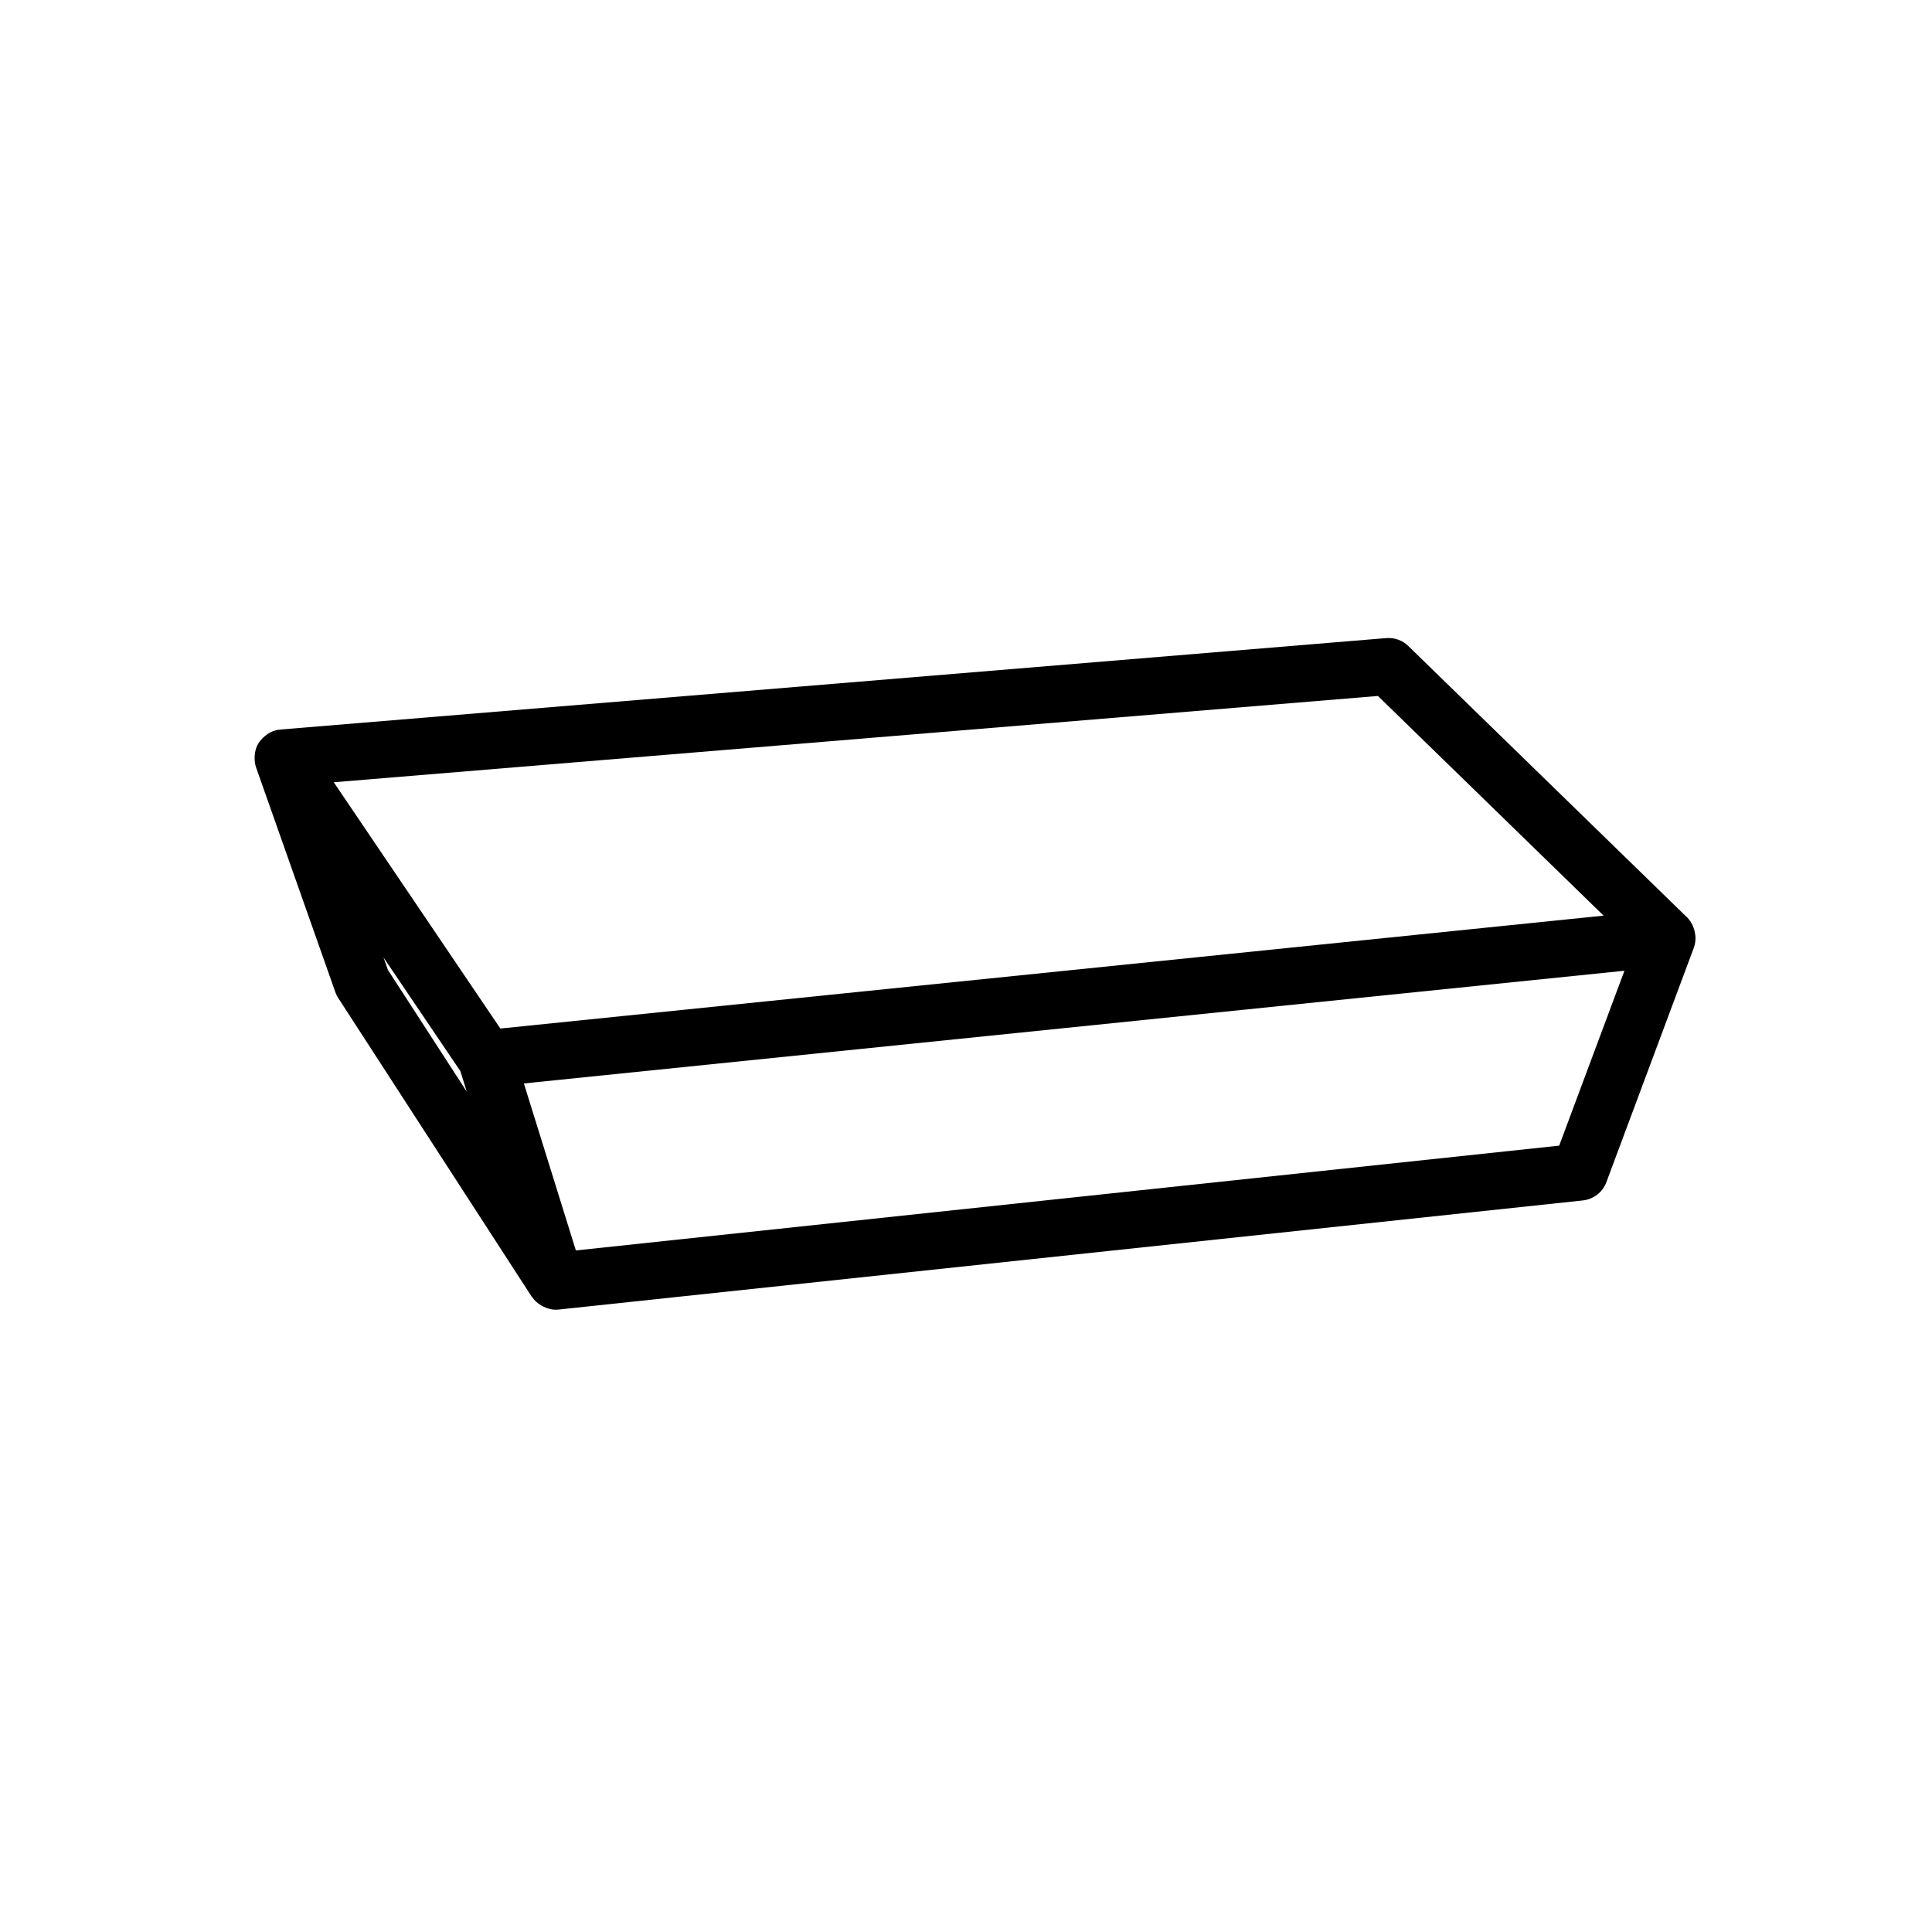 <svg width="57" height="57" viewBox="0 0 57 57" fill="none" xmlns="http://www.w3.org/2000/svg">
<path fill-rule="evenodd" clip-rule="evenodd" d="M46.001 33.8L16.99 36.892L15.456 31.965L47.926 28.64L46.001 33.8ZM11.315 28.248L13.582 31.601L13.771 32.208L11.445 28.616L11.315 28.248ZM40.653 20.533L47.311 27.014L14.762 30.345L9.847 23.079L40.653 20.533ZM50.015 27.58C50.006 27.506 49.99 27.435 49.962 27.366C49.954 27.342 49.946 27.317 49.934 27.294C49.893 27.211 49.842 27.132 49.774 27.063L49.764 27.055H49.763L41.551 19.061C41.378 18.891 41.14 18.806 40.896 18.826L8.277 21.523C8.206 21.528 8.14 21.543 8.075 21.566C8.072 21.567 8.069 21.566 8.068 21.567C8.067 21.567 8.065 21.568 8.065 21.568C7.971 21.602 7.888 21.656 7.813 21.719C7.794 21.735 7.776 21.751 7.759 21.767C7.691 21.835 7.631 21.909 7.588 21.997C7.546 22.086 7.525 22.179 7.517 22.274C7.513 22.298 7.513 22.321 7.512 22.345C7.511 22.445 7.521 22.543 7.554 22.637V22.639L9.893 29.269C9.914 29.332 9.944 29.392 9.98 29.446L15.687 38.256C15.69 38.261 15.696 38.263 15.699 38.267C15.768 38.372 15.862 38.452 15.969 38.516C15.992 38.529 16.016 38.541 16.041 38.553C16.15 38.604 16.266 38.641 16.392 38.641H16.393H16.394C16.423 38.64 16.453 38.639 16.481 38.636L46.696 35.417C47.014 35.383 47.284 35.174 47.394 34.875L49.974 27.959C49.975 27.956 49.974 27.953 49.975 27.949C49.977 27.948 49.979 27.946 49.98 27.943C50.012 27.851 50.022 27.755 50.022 27.661C50.021 27.633 50.017 27.607 50.015 27.58Z" fill="black"/>
</svg>
